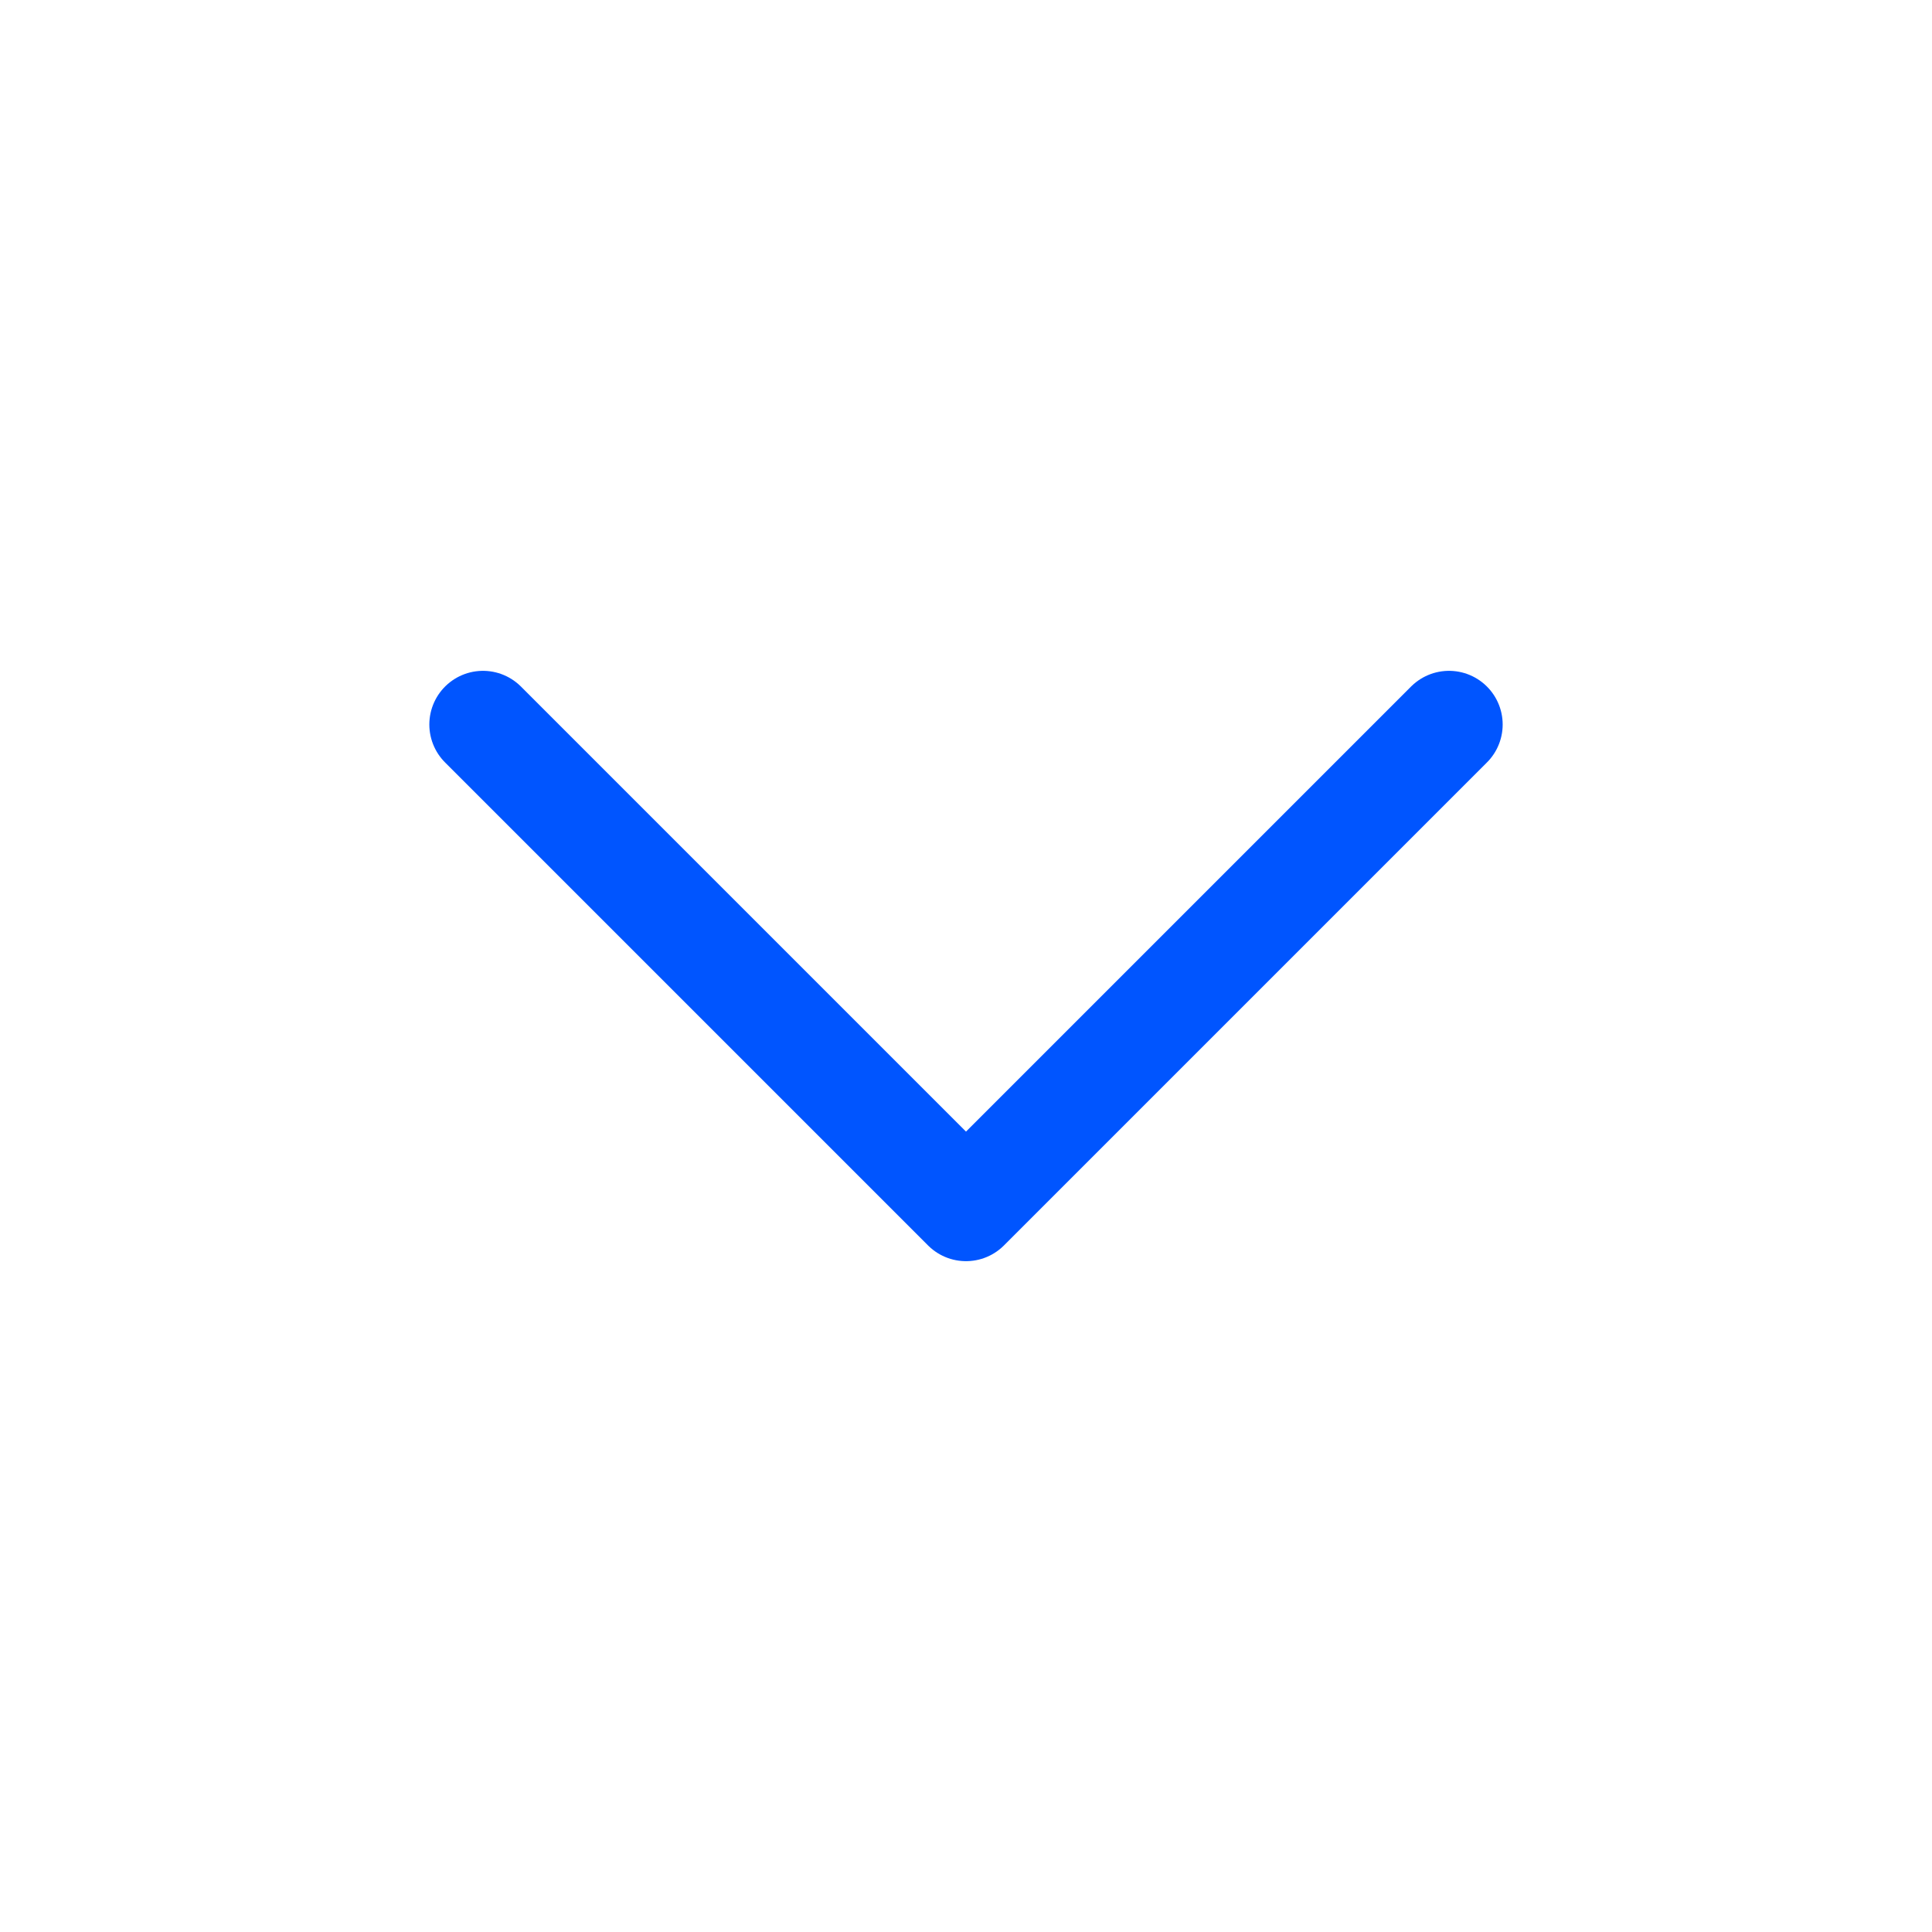 <svg width="36" height="36" viewBox="0 0 36 36" fill="none" xmlns="http://www.w3.org/2000/svg">
<path d="M9 13.5L18 22.5L27 13.5" stroke="#0055FF" stroke-width="2" stroke-linecap="round" stroke-linejoin="round"/>
</svg>
